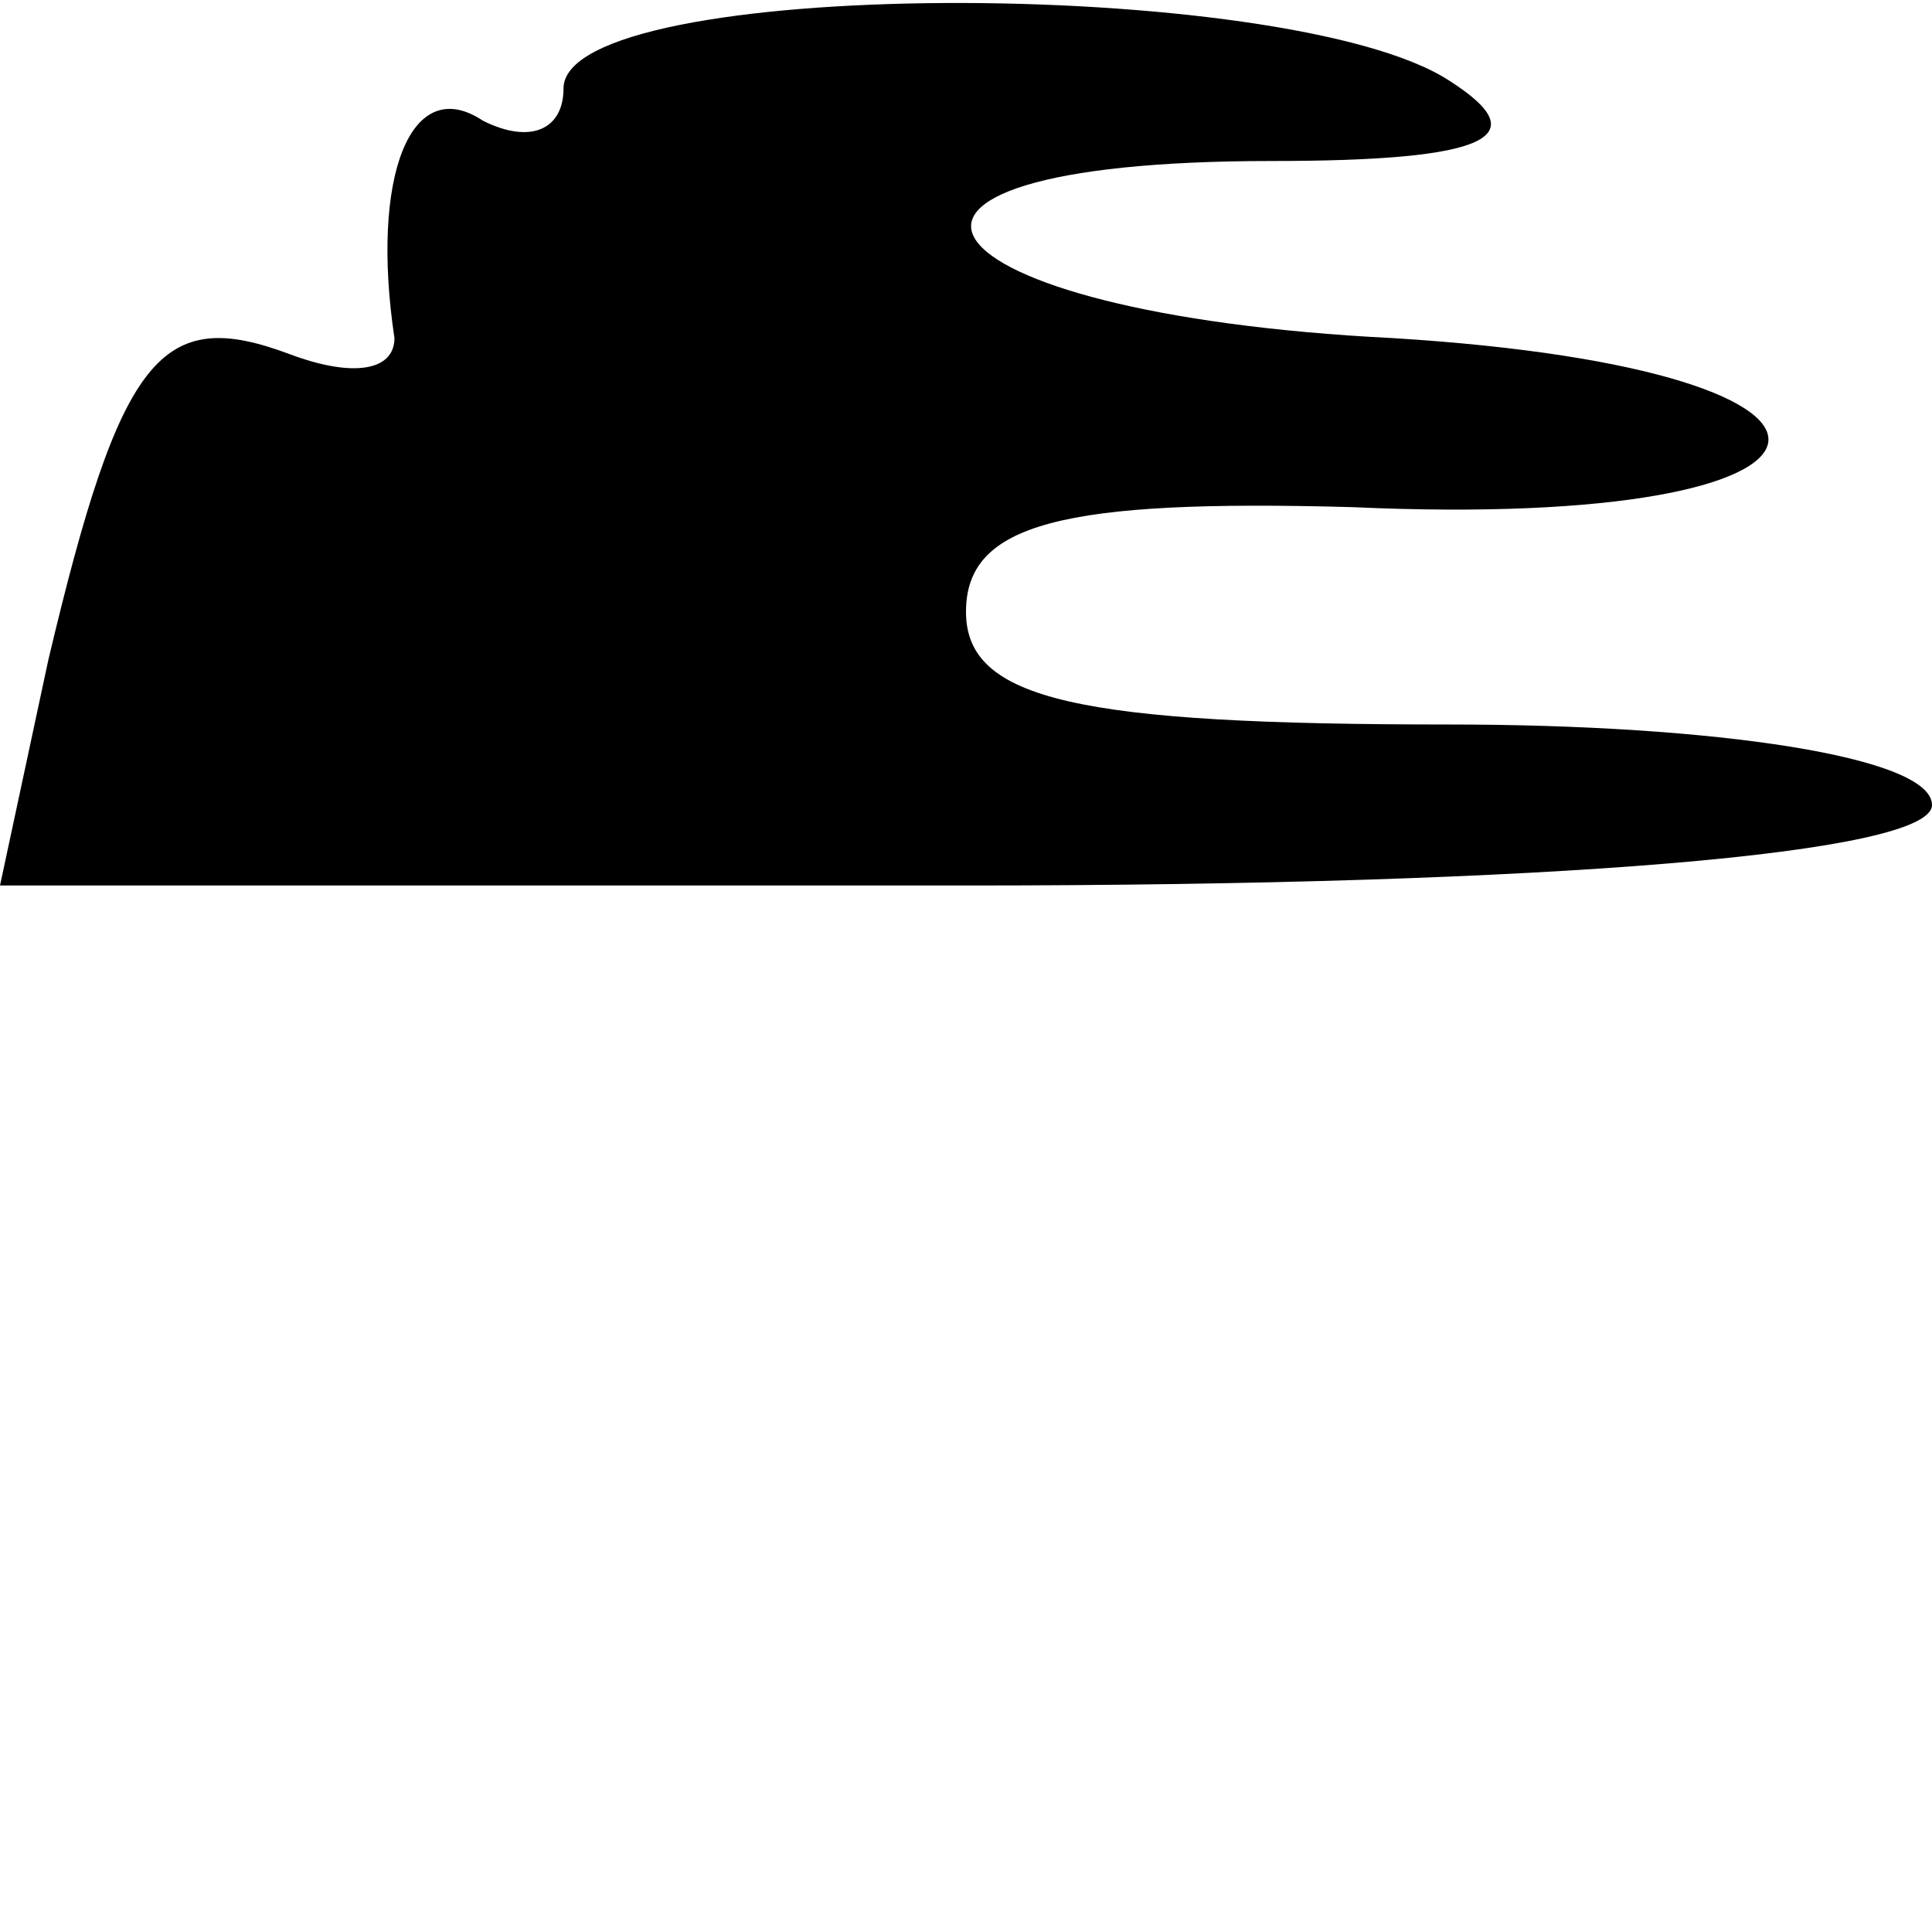 <?xml version="1.0" standalone="no"?>
<!DOCTYPE svg PUBLIC "-//W3C//DTD SVG 20010904//EN"
 "http://www.w3.org/TR/2001/REC-SVG-20010904/DTD/svg10.dtd">
<svg version="1.0" xmlns="http://www.w3.org/2000/svg"
 width="24pt" height="24pt" viewBox="0 0 24 24"
 preserveAspectRatio="xMidYMid meet">
<g transform="translate(0,24) scale(0.1,-0.1)"
fill="#000000" stroke="none">
<path d="M70 229 c0 -5 -4 -7 -10 -4 -9 6 -14 -7 -11 -27 0 -4 -5 -5 -13 -2
-16 6 -21 0 -30 -38 l-6 -28 120 0 c73 0 120 4 120 10 0 6 -27 10 -60 10 -46
0 -60 3 -60 14 0 11 12 14 48 13 66 -3 70 17 5 21 -60 3 -73 22 -15 22 27 0
33 3 22 10 -20 13 -110 13 -110 -1z"/>
</g>
</svg>
